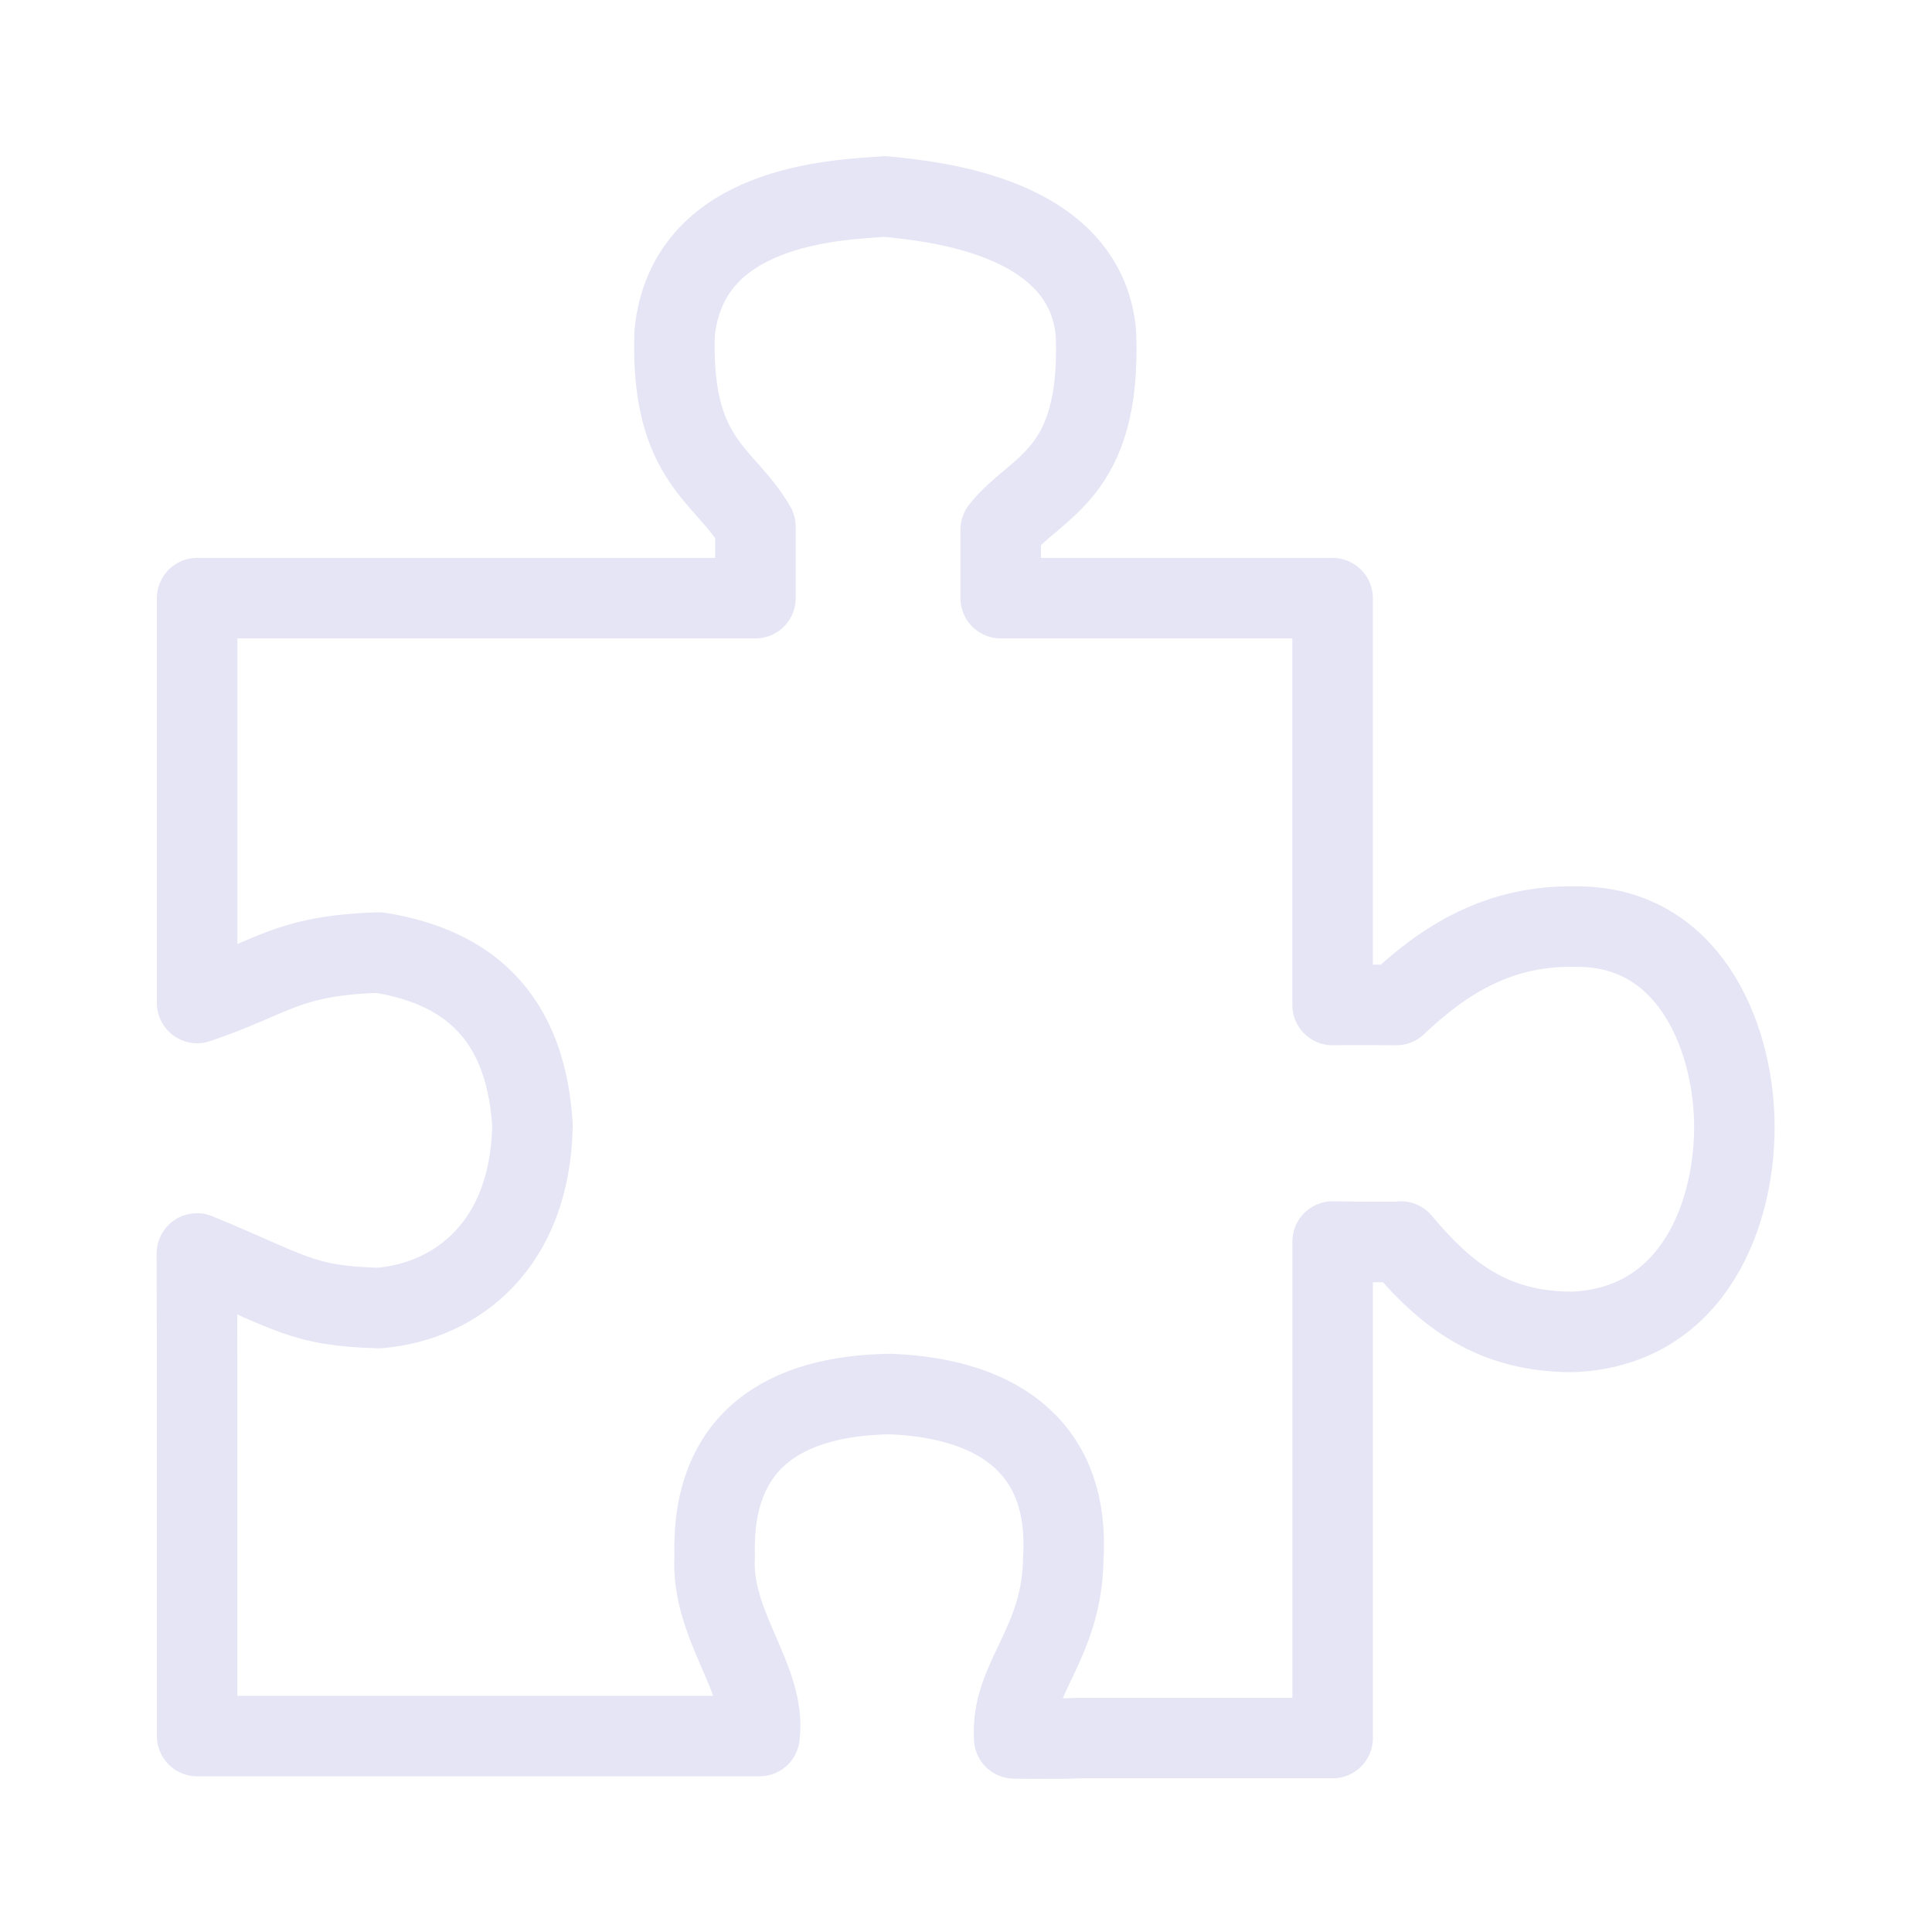 <?xml version="1.0" encoding="UTF-8" standalone="no"?>
<!-- Created with Inkscape (http://www.inkscape.org/) -->

<svg
   width="48"
   height="48"
   viewBox="0 0 48 48"
   version="1.1"
   id="svg1"
   xml:space="preserve"
   inkscape:version="1.3 (0e150ed, 2023-07-21)"
   sodipodi:docname="SlicerExtensions.svg"
   inkscape:export-filename="../../../../../../Desktop/m-24.png"
   inkscape:export-xdpi="48"
   inkscape:export-ydpi="48"
   xmlns:inkscape="http://www.inkscape.org/namespaces/inkscape"
   xmlns:sodipodi="http://sodipodi.sourceforge.net/DTD/sodipodi-0.dtd"
   xmlns="http://www.w3.org/2000/svg"
   xmlns:svg="http://www.w3.org/2000/svg"><sodipodi:namedview
     id="namedview1"
     pagecolor="#ffffff"
     bordercolor="#111111"
     borderopacity="1"
     inkscape:showpageshadow="0"
     inkscape:pageopacity="0"
     inkscape:pagecheckerboard="1"
     inkscape:deskcolor="#d1d1d1"
     inkscape:document-units="px"
     showgrid="true"
     inkscape:zoom="6.3782241"
     inkscape:cx="21.714508"
     inkscape:cy="29.083331"
     inkscape:window-width="1408"
     inkscape:window-height="773"
     inkscape:window-x="216"
     inkscape:window-y="25"
     inkscape:window-maximized="0"
     inkscape:current-layer="layer2"
     showguides="true"
     inkscape:lockguides="false"><inkscape:grid
       id="grid1"
       units="px"
       originx="0"
       originy="0"
       spacingx="2"
       spacingy="2"
       empcolor="#0099e5"
       empopacity="0.302"
       color="#0099e5"
       opacity="0.149"
       empspacing="1"
       dotted="false"
       gridanglex="30"
       gridanglez="30"
       visible="true" /></sodipodi:namedview><defs
     id="defs1" /><g
     inkscape:groupmode="layer"
     id="layer2"
     inkscape:label="IconLayer1"><path
       id="path2"
       style="fill:none;fill-opacity:1;stroke:#e5e5f6;stroke-width:2;stroke-linecap:round;stroke-linejoin:round;stroke-dasharray:none;stroke-opacity:1;paint-order:fill markers stroke"
       d="m 21.994,4.882 c -1.254,0.086 -4.911,0.21 -5.234,3.393 -0.105,3.208 1.274,3.513 2.009,4.811 v 1.775 H 4.898 V 24.919 c 1.899,-0.637 2.205,-1.18 4.519,-1.253 1.858,0.299 3.634,1.27 3.812,4.296 -0.053,2.976 -1.89,4.375 -3.812,4.536 -1.945,-0.051 -2.188,-0.401 -4.525,-1.356 0.011,3.536 0.001,7.994 0.006,11.99 H 18.87 c 0.18,-1.405 -1.213,-2.732 -1.115,-4.467 -0.084,-2.907 1.761,-3.986 4.352,-4.031 2.873,0.11 4.464,1.491 4.311,4.055 -0.019,2.186 -1.318,3.002 -1.221,4.501 0,0 1.112,0.018 1.614,-0.008 h 6.298 V 30.846 c 0.644,0.011 1.626,0.018 1.697,0 1.144,1.374 2.318,2.242 4.254,2.245 3.051,-0.114 4.079,-3.007 4.028,-5.245 -0.049,-2.18 -1.169,-4.859 -3.949,-4.824 -1.895,-0.039 -3.258,0.817 -4.447,1.947 -0.21,-0.002 -1.325,-0.007 -1.584,0 V 14.861 H 24.862 V 13.159 C 25.709,12.067 27.373,11.852 27.228,8.275 26.962,5.331 23.128,4.998 21.994,4.882 Z"
       sodipodi:nodetypes="cccccccccccccccccccccscccccccc" /></g></svg>
